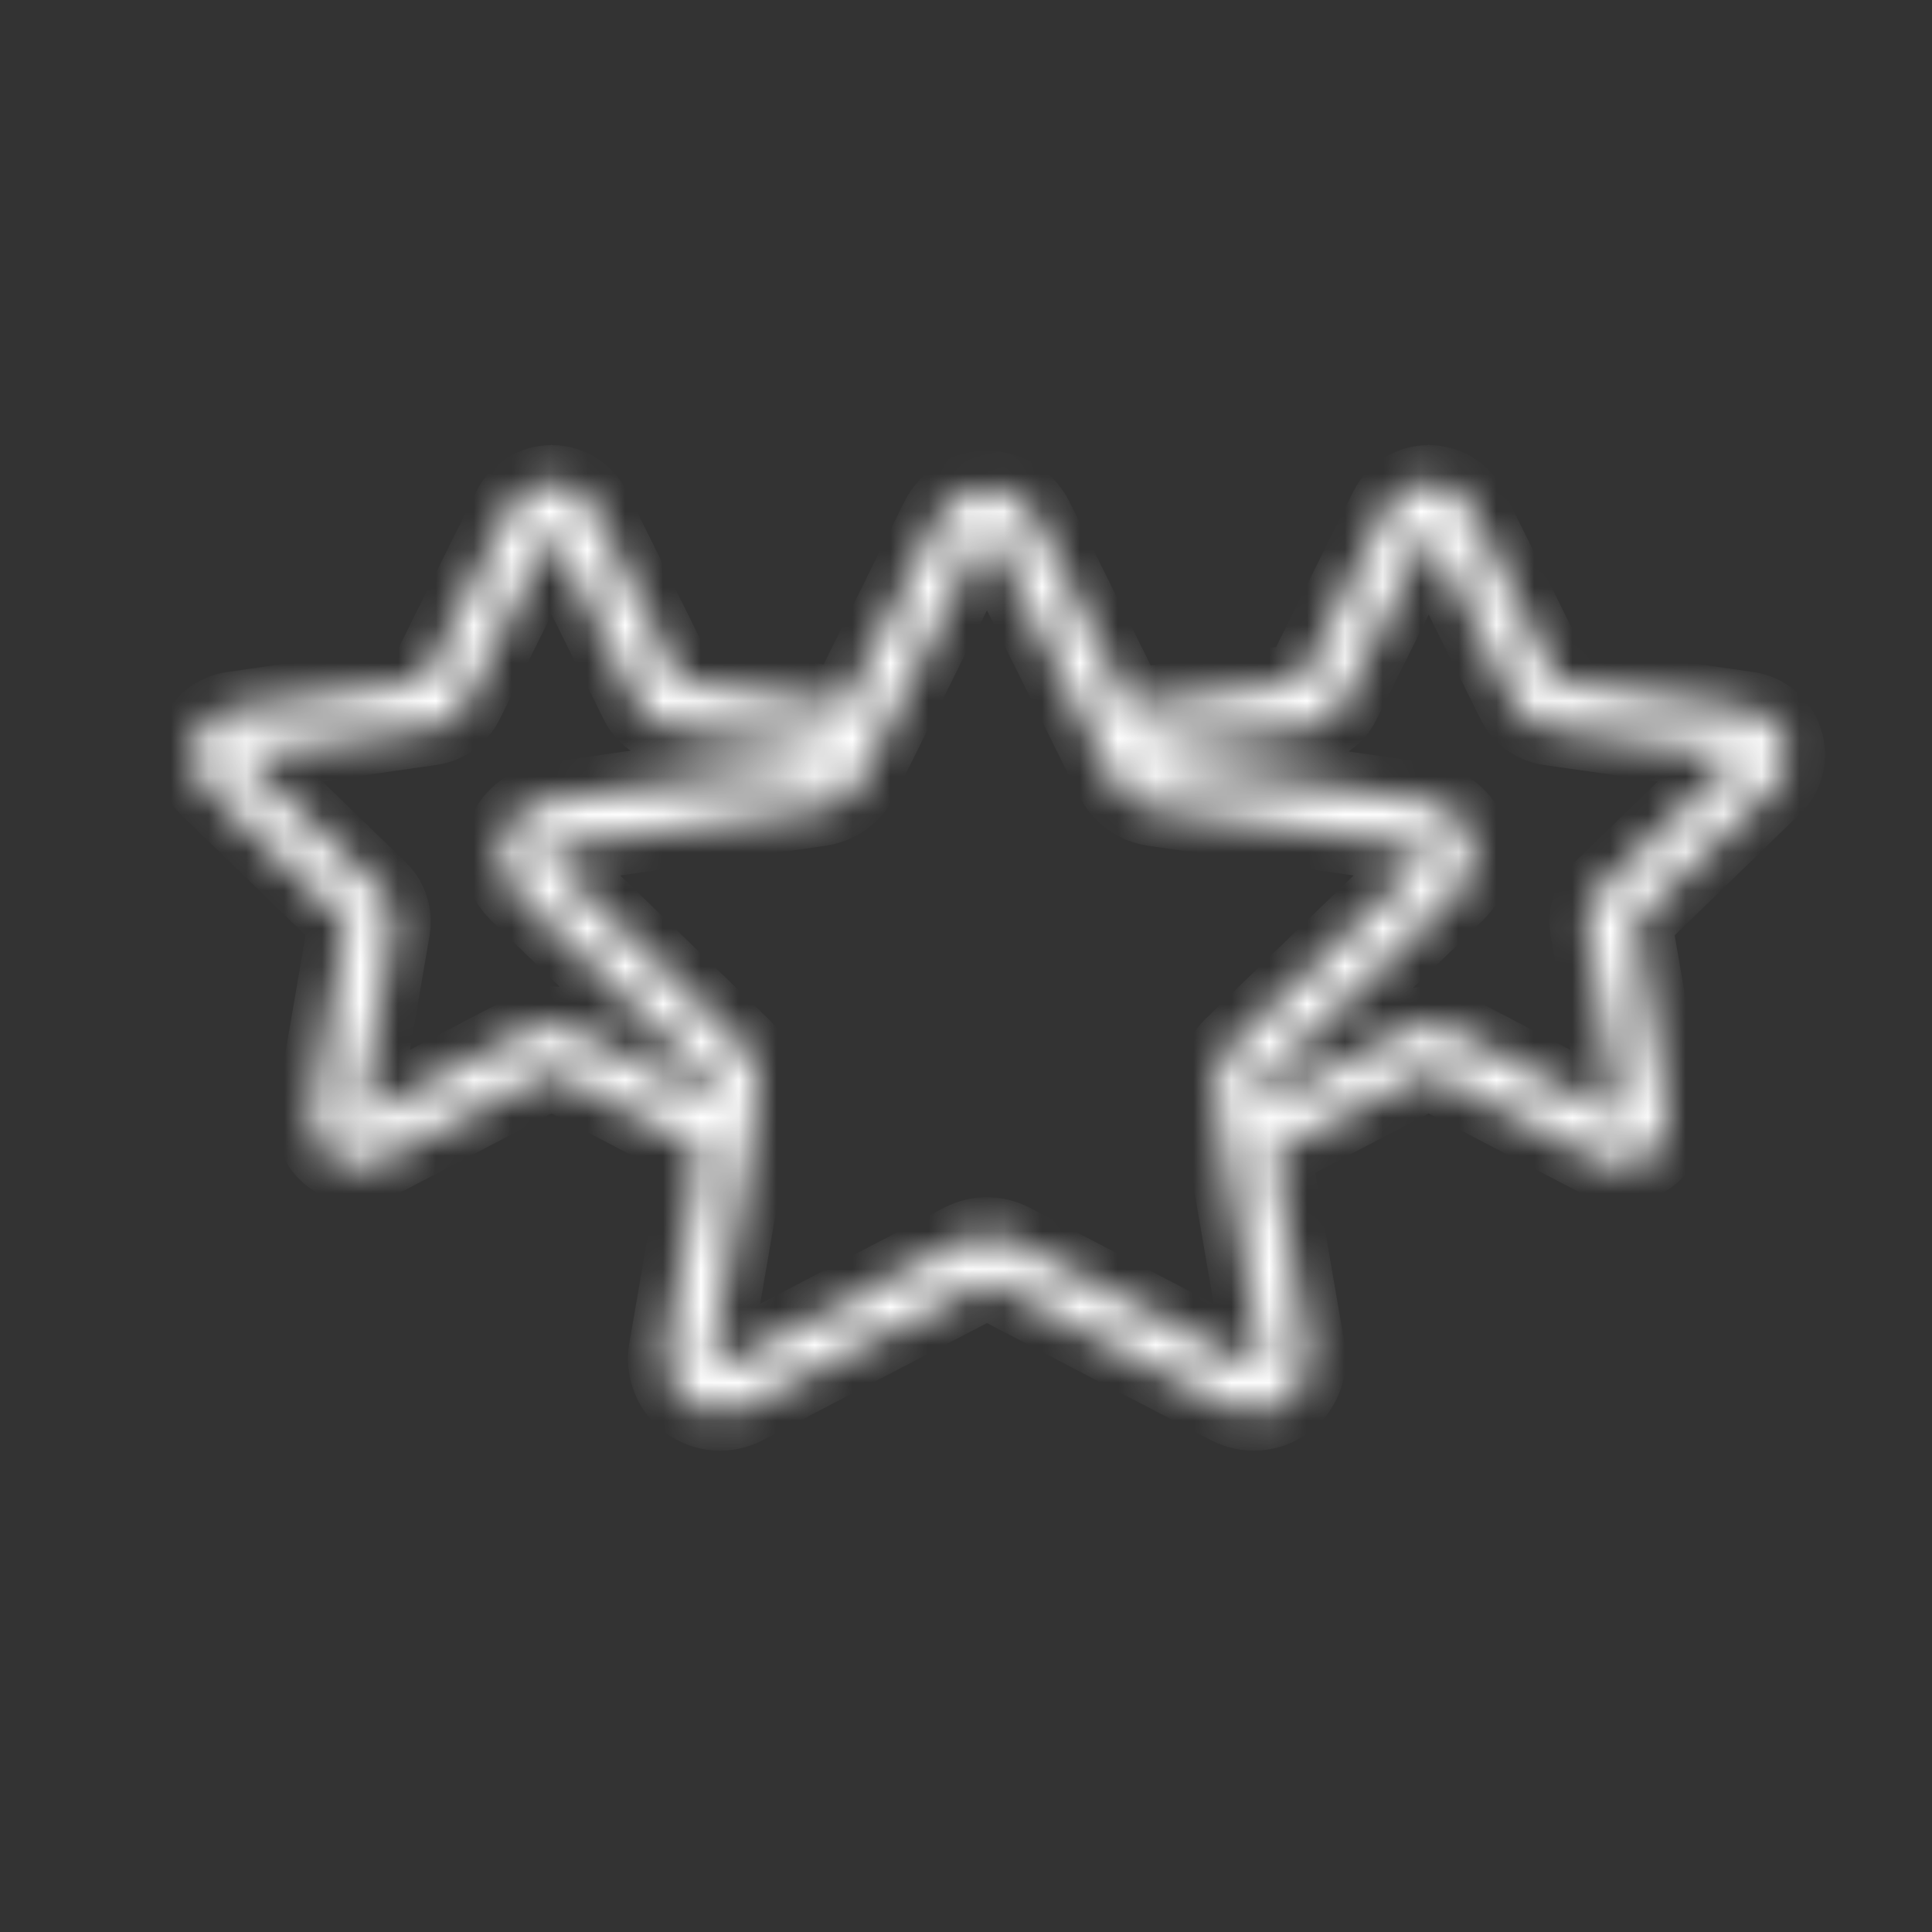 <svg width="51" height="51" viewBox="0 0 51 51" fill="none" xmlns="http://www.w3.org/2000/svg">
<rect x="0" y="0" width="51" height="51" fill="#333333" stroke="none"/>
<mask id="path-1-inside-1_128_5088" fill="white">
<path d="M47.115 19.546C47.046 19.333 46.918 19.143 46.746 18.999C46.573 18.854 46.363 18.761 46.14 18.73L43.215 18.307C43.196 18.302 43.176 18.299 43.157 18.296L41.078 17.996L38.805 13.418C38.703 13.217 38.547 13.048 38.354 12.93C38.161 12.812 37.939 12.75 37.712 12.75C37.486 12.75 37.264 12.812 37.071 12.931C36.878 13.049 36.722 13.217 36.62 13.418L34.347 17.996L32.269 18.296C32.249 18.299 32.23 18.302 32.211 18.307L29.801 18.655L27.337 13.693C27.219 13.454 27.036 13.254 26.809 13.114C26.582 12.973 26.32 12.899 26.053 12.899C25.785 12.899 25.523 12.973 25.296 13.114C25.069 13.254 24.886 13.454 24.768 13.693L22.315 18.632L20.064 18.307C20.045 18.302 20.025 18.299 20.005 18.296L17.927 17.996L15.654 13.418C15.552 13.217 15.396 13.049 15.203 12.931C15.01 12.812 14.788 12.75 14.561 12.75C14.335 12.75 14.113 12.812 13.92 12.931C13.727 13.049 13.571 13.217 13.469 13.418L11.196 17.996L9.117 18.296C9.098 18.299 9.078 18.302 9.059 18.307L6.134 18.73C5.911 18.762 5.701 18.855 5.529 19C5.357 19.144 5.229 19.333 5.159 19.546C5.089 19.759 5.081 19.987 5.135 20.205C5.189 20.422 5.303 20.62 5.465 20.776L9.142 24.339L8.274 29.37C8.235 29.591 8.26 29.818 8.344 30.026C8.429 30.234 8.571 30.414 8.753 30.546C8.935 30.677 9.151 30.756 9.376 30.771C9.601 30.787 9.826 30.74 10.026 30.635L14.561 28.265L18.512 30.329L17.597 35.629C17.552 35.891 17.581 36.16 17.682 36.406C17.782 36.653 17.951 36.866 18.167 37.022C18.383 37.178 18.639 37.271 18.905 37.29C19.172 37.309 19.439 37.254 19.675 37.13L25.957 33.847C25.987 33.832 26.019 33.824 26.053 33.824C26.086 33.824 26.118 33.832 26.148 33.847L32.43 37.13C32.666 37.254 32.933 37.309 33.2 37.29C33.466 37.271 33.722 37.178 33.938 37.022C34.155 36.866 34.322 36.653 34.423 36.407C34.524 36.16 34.553 35.891 34.508 35.629L33.608 30.41L37.713 28.265L42.248 30.635C42.448 30.739 42.672 30.786 42.897 30.77C43.122 30.754 43.337 30.675 43.52 30.544C43.702 30.412 43.843 30.233 43.928 30.025C44.013 29.818 44.038 29.591 44 29.37L43.132 24.339L46.809 20.776C46.971 20.621 47.086 20.422 47.14 20.205C47.194 19.987 47.185 19.759 47.115 19.546V19.546ZM18.797 28.677L18.73 29.065L15.113 27.175C14.946 27.088 14.76 27.041 14.571 27.038C14.565 27.038 14.558 27.038 14.551 27.038C14.362 27.041 14.177 27.088 14.009 27.175L9.491 29.536L10.354 24.535C10.387 24.343 10.373 24.146 10.312 23.961C10.252 23.776 10.147 23.609 10.007 23.473L6.351 19.931L9.295 19.506C9.314 19.503 9.334 19.5 9.353 19.495L11.383 19.202C11.577 19.174 11.761 19.099 11.919 18.985C12.077 18.871 12.205 18.72 12.292 18.545L14.561 13.975L16.831 18.545C16.917 18.72 17.045 18.87 17.203 18.985C17.362 19.099 17.546 19.174 17.74 19.202L19.769 19.495C19.788 19.499 19.808 19.503 19.828 19.506L21.744 19.783L21.627 20.018C21.612 20.048 21.591 20.074 21.564 20.093C21.537 20.112 21.506 20.125 21.473 20.13L14.449 21.144C14.185 21.182 13.936 21.293 13.732 21.465C13.528 21.636 13.376 21.86 13.293 22.113C13.21 22.366 13.201 22.636 13.265 22.894C13.329 23.152 13.464 23.387 13.655 23.573L18.738 28.497C18.762 28.52 18.779 28.548 18.79 28.579C18.8 28.611 18.802 28.644 18.797 28.677V28.677ZM33.217 36.035C33.186 36.058 33.15 36.072 33.111 36.074C33.073 36.077 33.035 36.069 33.001 36.05L26.719 32.767C26.514 32.66 26.285 32.604 26.053 32.604C25.82 32.604 25.591 32.66 25.386 32.767L19.104 36.05C19.07 36.068 19.032 36.076 18.994 36.073C18.956 36.07 18.919 36.057 18.888 36.035C18.858 36.012 18.834 35.982 18.819 35.947C18.805 35.911 18.8 35.873 18.807 35.836L20.007 28.883C20.046 28.655 20.029 28.422 19.957 28.202C19.886 27.983 19.761 27.784 19.595 27.623L14.512 22.699C14.485 22.672 14.466 22.639 14.457 22.602C14.447 22.565 14.449 22.526 14.461 22.49C14.472 22.454 14.494 22.422 14.523 22.398C14.553 22.373 14.588 22.357 14.626 22.352L21.65 21.337C21.879 21.304 22.098 21.216 22.285 21.08C22.473 20.945 22.625 20.766 22.728 20.559L25.869 14.233C25.886 14.199 25.912 14.17 25.945 14.15C25.977 14.13 26.014 14.119 26.053 14.119C26.091 14.119 26.128 14.13 26.161 14.15C26.193 14.17 26.219 14.199 26.236 14.233L29.377 20.558C29.48 20.765 29.632 20.945 29.82 21.08C30.008 21.216 30.226 21.304 30.456 21.337L37.479 22.352C37.517 22.357 37.553 22.373 37.582 22.398C37.611 22.422 37.633 22.454 37.644 22.49C37.656 22.526 37.658 22.565 37.648 22.602C37.639 22.639 37.62 22.672 37.593 22.699L32.51 27.623C32.344 27.784 32.22 27.983 32.148 28.202C32.076 28.422 32.059 28.655 32.098 28.883L32.323 30.183C32.323 30.185 32.323 30.187 32.324 30.188L33.298 35.836C33.306 35.873 33.302 35.912 33.287 35.947C33.273 35.983 33.248 36.013 33.217 36.035V36.035ZM42.267 23.473C42.127 23.609 42.022 23.776 41.962 23.961C41.901 24.146 41.887 24.343 41.92 24.535L42.783 29.536L38.264 27.175C38.097 27.088 37.912 27.041 37.723 27.038C37.716 27.038 37.709 27.038 37.702 27.038C37.514 27.041 37.328 27.088 37.161 27.175L33.389 29.145L33.308 28.677C33.303 28.644 33.305 28.611 33.315 28.579C33.326 28.548 33.343 28.52 33.367 28.497L38.45 23.573C38.641 23.387 38.776 23.152 38.84 22.894C38.904 22.636 38.895 22.366 38.812 22.113C38.73 21.86 38.577 21.636 38.373 21.465C38.169 21.293 37.92 21.182 37.656 21.144L30.632 20.13C30.599 20.125 30.568 20.113 30.541 20.093C30.515 20.074 30.493 20.048 30.478 20.018L30.372 19.806L32.446 19.506C32.466 19.503 32.485 19.5 32.504 19.495L34.534 19.202C34.728 19.174 34.912 19.099 35.07 18.985C35.229 18.871 35.357 18.72 35.443 18.545L37.713 13.975L39.982 18.545C40.068 18.72 40.196 18.87 40.355 18.985C40.513 19.099 40.697 19.174 40.891 19.202L42.92 19.495C42.94 19.499 42.959 19.503 42.979 19.506L45.923 19.931L42.267 23.473Z"/>
</mask>
<path d="M47.115 19.546C47.046 19.333 46.918 19.143 46.746 18.999C46.573 18.854 46.363 18.761 46.14 18.73L43.215 18.307C43.196 18.302 43.176 18.299 43.157 18.296L41.078 17.996L38.805 13.418C38.703 13.217 38.547 13.048 38.354 12.93C38.161 12.812 37.939 12.75 37.712 12.75C37.486 12.75 37.264 12.812 37.071 12.931C36.878 13.049 36.722 13.217 36.62 13.418L34.347 17.996L32.269 18.296C32.249 18.299 32.23 18.302 32.211 18.307L29.801 18.655L27.337 13.693C27.219 13.454 27.036 13.254 26.809 13.114C26.582 12.973 26.32 12.899 26.053 12.899C25.785 12.899 25.523 12.973 25.296 13.114C25.069 13.254 24.886 13.454 24.768 13.693L22.315 18.632L20.064 18.307C20.045 18.302 20.025 18.299 20.005 18.296L17.927 17.996L15.654 13.418C15.552 13.217 15.396 13.049 15.203 12.931C15.01 12.812 14.788 12.75 14.561 12.75C14.335 12.75 14.113 12.812 13.92 12.931C13.727 13.049 13.571 13.217 13.469 13.418L11.196 17.996L9.117 18.296C9.098 18.299 9.078 18.302 9.059 18.307L6.134 18.73C5.911 18.762 5.701 18.855 5.529 19C5.357 19.144 5.229 19.333 5.159 19.546C5.089 19.759 5.081 19.987 5.135 20.205C5.189 20.422 5.303 20.62 5.465 20.776L9.142 24.339L8.274 29.37C8.235 29.591 8.26 29.818 8.344 30.026C8.429 30.234 8.571 30.414 8.753 30.546C8.935 30.677 9.151 30.756 9.376 30.771C9.601 30.787 9.826 30.74 10.026 30.635L14.561 28.265L18.512 30.329L17.597 35.629C17.552 35.891 17.581 36.16 17.682 36.406C17.782 36.653 17.951 36.866 18.167 37.022C18.383 37.178 18.639 37.271 18.905 37.29C19.172 37.309 19.439 37.254 19.675 37.13L25.957 33.847C25.987 33.832 26.019 33.824 26.053 33.824C26.086 33.824 26.118 33.832 26.148 33.847L32.43 37.13C32.666 37.254 32.933 37.309 33.2 37.29C33.466 37.271 33.722 37.178 33.938 37.022C34.155 36.866 34.322 36.653 34.423 36.407C34.524 36.16 34.553 35.891 34.508 35.629L33.608 30.41L37.713 28.265L42.248 30.635C42.448 30.739 42.672 30.786 42.897 30.77C43.122 30.754 43.337 30.675 43.52 30.544C43.702 30.412 43.843 30.233 43.928 30.025C44.013 29.818 44.038 29.591 44 29.37L43.132 24.339L46.809 20.776C46.971 20.621 47.086 20.422 47.14 20.205C47.194 19.987 47.185 19.759 47.115 19.546V19.546ZM18.797 28.677L18.73 29.065L15.113 27.175C14.946 27.088 14.76 27.041 14.571 27.038C14.565 27.038 14.558 27.038 14.551 27.038C14.362 27.041 14.177 27.088 14.009 27.175L9.491 29.536L10.354 24.535C10.387 24.343 10.373 24.146 10.312 23.961C10.252 23.776 10.147 23.609 10.007 23.473L6.351 19.931L9.295 19.506C9.314 19.503 9.334 19.5 9.353 19.495L11.383 19.202C11.577 19.174 11.761 19.099 11.919 18.985C12.077 18.871 12.205 18.72 12.292 18.545L14.561 13.975L16.831 18.545C16.917 18.72 17.045 18.87 17.203 18.985C17.362 19.099 17.546 19.174 17.74 19.202L19.769 19.495C19.788 19.499 19.808 19.503 19.828 19.506L21.744 19.783L21.627 20.018C21.612 20.048 21.591 20.074 21.564 20.093C21.537 20.112 21.506 20.125 21.473 20.13L14.449 21.144C14.185 21.182 13.936 21.293 13.732 21.465C13.528 21.636 13.376 21.86 13.293 22.113C13.21 22.366 13.201 22.636 13.265 22.894C13.329 23.152 13.464 23.387 13.655 23.573L18.738 28.497C18.762 28.52 18.779 28.548 18.79 28.579C18.8 28.611 18.802 28.644 18.797 28.677V28.677ZM33.217 36.035C33.186 36.058 33.15 36.072 33.111 36.074C33.073 36.077 33.035 36.069 33.001 36.05L26.719 32.767C26.514 32.66 26.285 32.604 26.053 32.604C25.82 32.604 25.591 32.66 25.386 32.767L19.104 36.05C19.07 36.068 19.032 36.076 18.994 36.073C18.956 36.07 18.919 36.057 18.888 36.035C18.858 36.012 18.834 35.982 18.819 35.947C18.805 35.911 18.8 35.873 18.807 35.836L20.007 28.883C20.046 28.655 20.029 28.422 19.957 28.202C19.886 27.983 19.761 27.784 19.595 27.623L14.512 22.699C14.485 22.672 14.466 22.639 14.457 22.602C14.447 22.565 14.449 22.526 14.461 22.49C14.472 22.454 14.494 22.422 14.523 22.398C14.553 22.373 14.588 22.357 14.626 22.352L21.65 21.337C21.879 21.304 22.098 21.216 22.285 21.08C22.473 20.945 22.625 20.766 22.728 20.559L25.869 14.233C25.886 14.199 25.912 14.17 25.945 14.15C25.977 14.13 26.014 14.119 26.053 14.119C26.091 14.119 26.128 14.13 26.161 14.15C26.193 14.17 26.219 14.199 26.236 14.233L29.377 20.558C29.48 20.765 29.632 20.945 29.82 21.08C30.008 21.216 30.226 21.304 30.456 21.337L37.479 22.352C37.517 22.357 37.553 22.373 37.582 22.398C37.611 22.422 37.633 22.454 37.644 22.49C37.656 22.526 37.658 22.565 37.648 22.602C37.639 22.639 37.62 22.672 37.593 22.699L32.51 27.623C32.344 27.784 32.22 27.983 32.148 28.202C32.076 28.422 32.059 28.655 32.098 28.883L32.323 30.183C32.323 30.185 32.323 30.187 32.324 30.188L33.298 35.836C33.306 35.873 33.302 35.912 33.287 35.947C33.273 35.983 33.248 36.013 33.217 36.035V36.035ZM42.267 23.473C42.127 23.609 42.022 23.776 41.962 23.961C41.901 24.146 41.887 24.343 41.92 24.535L42.783 29.536L38.264 27.175C38.097 27.088 37.912 27.041 37.723 27.038C37.716 27.038 37.709 27.038 37.702 27.038C37.514 27.041 37.328 27.088 37.161 27.175L33.389 29.145L33.308 28.677C33.303 28.644 33.305 28.611 33.315 28.579C33.326 28.548 33.343 28.52 33.367 28.497L38.45 23.573C38.641 23.387 38.776 23.152 38.84 22.894C38.904 22.636 38.895 22.366 38.812 22.113C38.73 21.86 38.577 21.636 38.373 21.465C38.169 21.293 37.92 21.182 37.656 21.144L30.632 20.13C30.599 20.125 30.568 20.113 30.541 20.093C30.515 20.074 30.493 20.048 30.478 20.018L30.372 19.806L32.446 19.506C32.466 19.503 32.485 19.5 32.504 19.495L34.534 19.202C34.728 19.174 34.912 19.099 35.07 18.985C35.229 18.871 35.357 18.72 35.443 18.545L37.713 13.975L39.982 18.545C40.068 18.72 40.196 18.87 40.355 18.985C40.513 19.099 40.697 19.174 40.891 19.202L42.92 19.495C42.94 19.499 42.959 19.503 42.979 19.506L45.923 19.931L42.267 23.473Z" fill="white" stroke="white" stroke-width="2" mask="url(#path-1-inside-1_128_5088)"/>
</svg>
